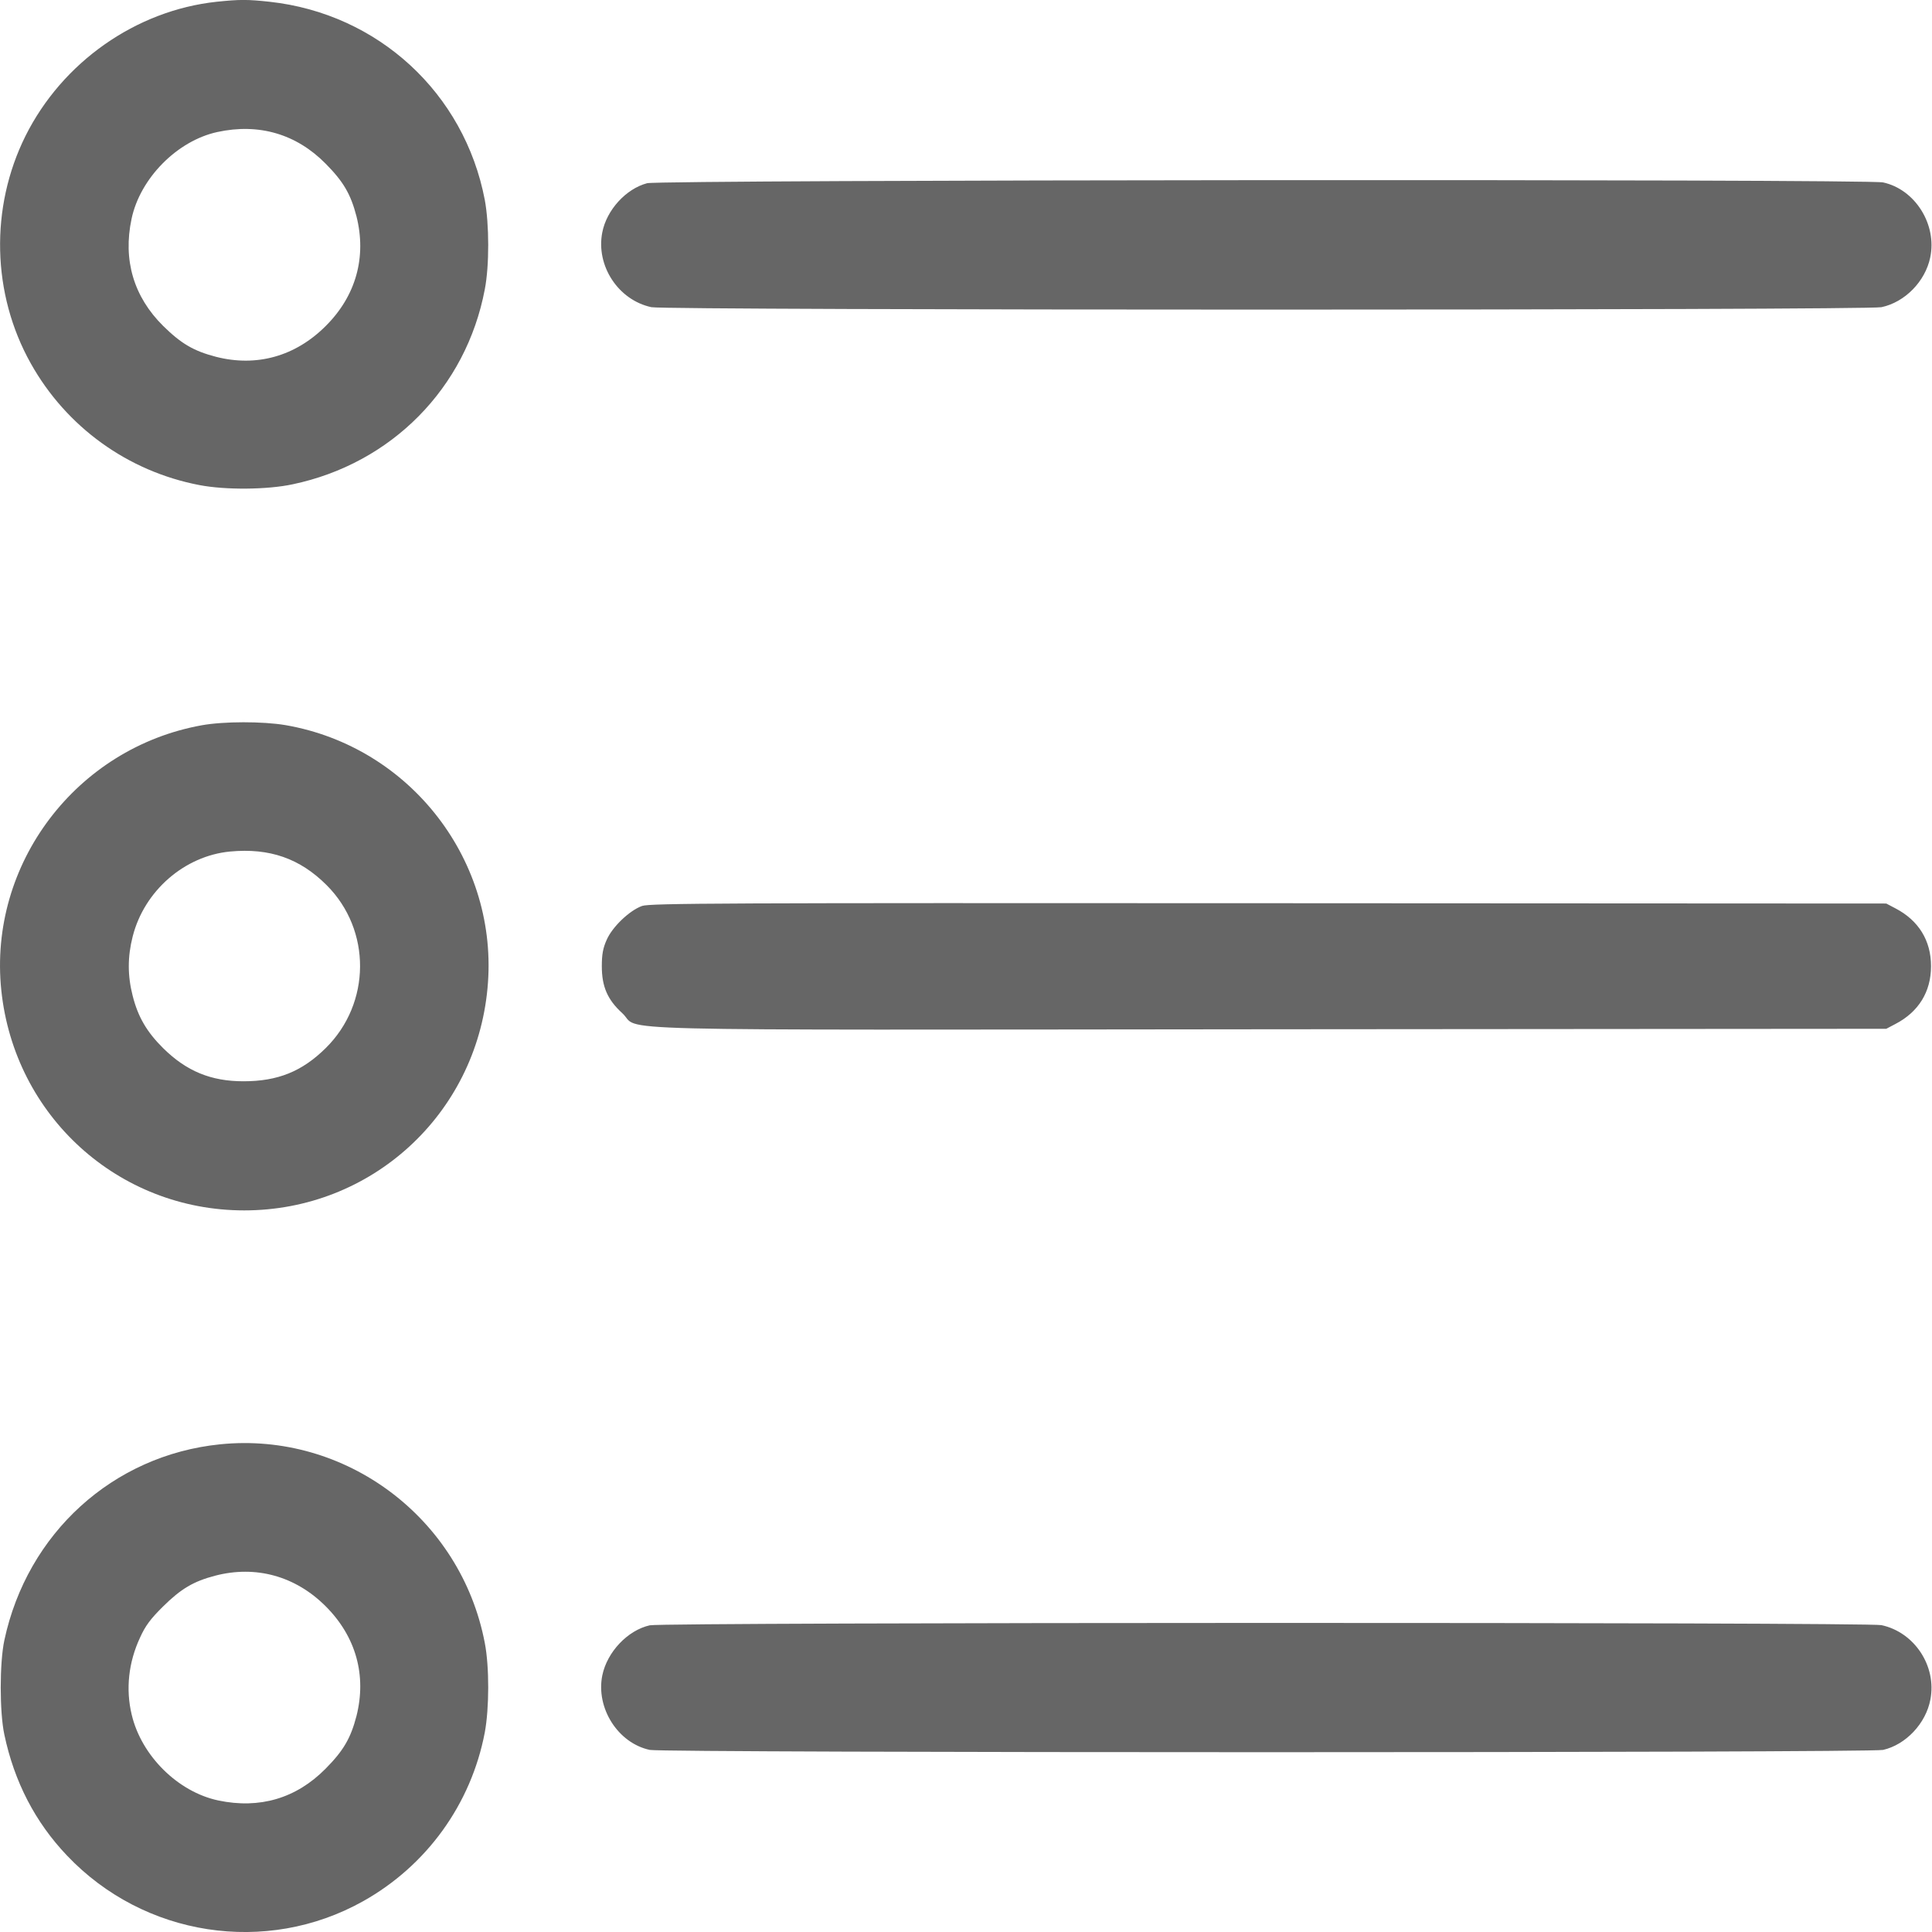 <svg width="12" height="12" viewBox="0 0 12 12" fill="none" xmlns="http://www.w3.org/2000/svg">
<g clip-path="url(#clip0_211_7799)">
<path fill-rule="evenodd" clip-rule="evenodd" d="M1.345 0.011C0.844 0.065 0.387 0.386 0.158 0.845C-0.063 1.29 -0.051 1.825 0.191 2.257C0.412 2.652 0.794 2.928 1.239 3.013C1.4 3.044 1.66 3.042 1.818 3.008C2.432 2.879 2.895 2.41 3.011 1.798C3.04 1.65 3.039 1.391 3.011 1.241C2.884 0.578 2.349 0.085 1.675 0.011C1.538 -0.004 1.488 -0.004 1.345 0.011ZM1.35 0.82C1.101 0.874 0.87 1.107 0.817 1.36C0.763 1.615 0.83 1.843 1.014 2.025C1.126 2.135 1.203 2.18 1.341 2.216C1.594 2.281 1.835 2.213 2.023 2.025C2.211 1.838 2.278 1.597 2.214 1.343C2.178 1.205 2.133 1.128 2.022 1.016C1.84 0.832 1.608 0.764 1.35 0.82ZM4.019 1.138C3.888 1.173 3.768 1.304 3.741 1.443C3.7 1.65 3.84 1.864 4.046 1.908C4.143 1.928 11.59 1.928 11.686 1.908C11.832 1.877 11.958 1.748 11.989 1.599C12.032 1.394 11.895 1.176 11.696 1.133C11.594 1.111 4.101 1.116 4.019 1.138ZM1.252 4.505C0.473 4.646 -0.073 5.367 0.008 6.15C0.089 6.932 0.735 7.518 1.517 7.518C2.305 7.518 2.955 6.925 3.028 6.138C3.102 5.354 2.553 4.639 1.774 4.504C1.633 4.48 1.389 4.48 1.252 4.505ZM1.429 5.289C1.146 5.316 0.896 5.533 0.824 5.817C0.792 5.943 0.792 6.06 0.824 6.185C0.857 6.316 0.912 6.41 1.014 6.511C1.158 6.653 1.31 6.716 1.512 6.716C1.726 6.716 1.876 6.655 2.023 6.51C2.305 6.232 2.308 5.777 2.029 5.498C1.863 5.332 1.675 5.266 1.429 5.289ZM3.988 5.627C3.91 5.655 3.803 5.757 3.768 5.838C3.745 5.889 3.738 5.929 3.738 6.001C3.738 6.128 3.773 6.209 3.865 6.293C3.99 6.407 3.572 6.397 7.886 6.393L11.716 6.39L11.773 6.36C11.917 6.285 11.994 6.16 11.994 6.001C11.994 5.842 11.917 5.717 11.773 5.642L11.716 5.612L7.879 5.61C4.483 5.608 4.036 5.61 3.988 5.627ZM1.366 8.971C0.701 9.039 0.169 9.523 0.027 10.188C-0.003 10.328 -0.003 10.635 0.027 10.774C0.089 11.068 0.219 11.318 0.416 11.525C0.894 12.029 1.653 12.146 2.255 11.809C2.65 11.588 2.926 11.206 3.011 10.761C3.039 10.611 3.04 10.352 3.011 10.204C2.863 9.429 2.146 8.891 1.366 8.971ZM1.336 9.787C1.202 9.822 1.124 9.868 1.012 9.979C0.935 10.055 0.903 10.098 0.87 10.171C0.798 10.325 0.78 10.492 0.818 10.65C0.878 10.905 1.105 11.13 1.356 11.183C1.613 11.237 1.84 11.17 2.022 10.986C2.133 10.874 2.178 10.797 2.214 10.659C2.278 10.406 2.211 10.165 2.023 9.977C1.835 9.789 1.589 9.721 1.336 9.787ZM4.036 10.095C3.898 10.126 3.771 10.261 3.741 10.406C3.7 10.61 3.839 10.827 4.036 10.869C4.124 10.888 11.613 10.888 11.696 10.869C11.837 10.837 11.962 10.705 11.99 10.556C12.03 10.348 11.891 10.138 11.686 10.094C11.597 10.075 4.122 10.076 4.036 10.095Z" fill="#666666"/>
</g>
<defs>
<clipPath id="clip0_211_7799">
<rect width="12" height="12" fill="white"/>
</clipPath>
</defs>
</svg>
